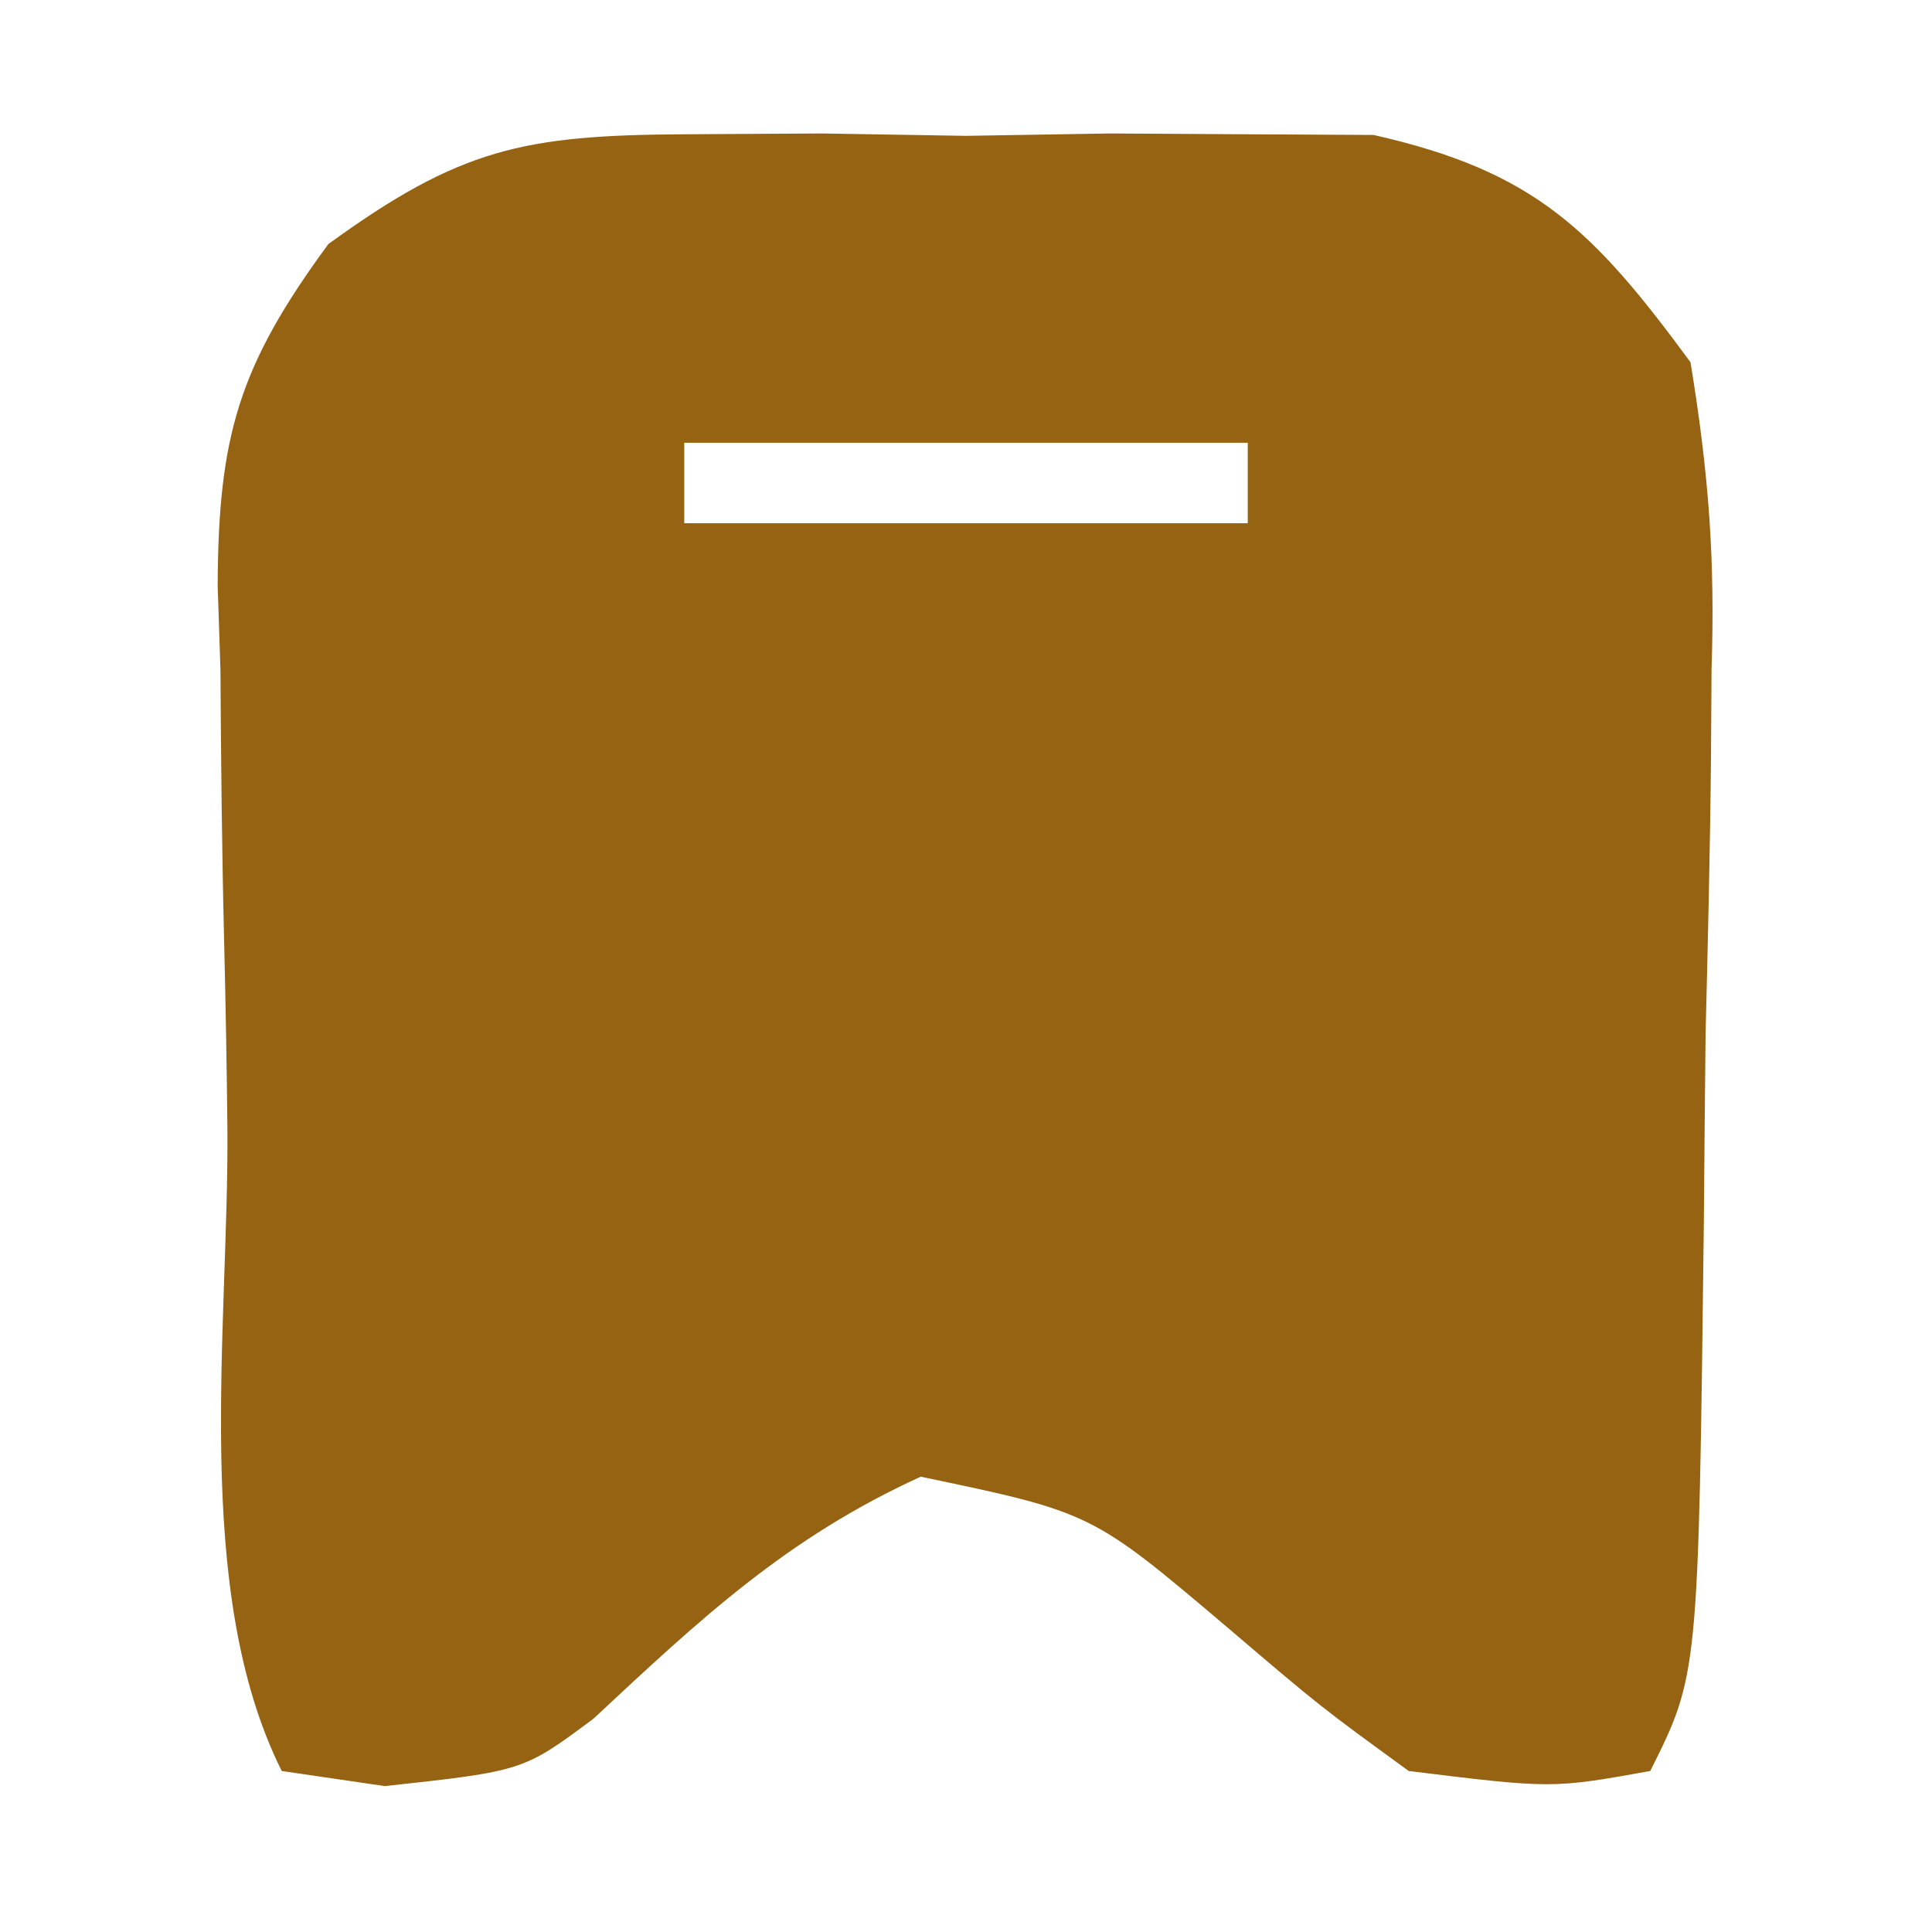 <?xml version="1.0" encoding="UTF-8"?>
<svg version="1.1" xmlns="http://www.w3.org/2000/svg" width="48" height="48">
<path d="M0 0 C1.134 -0.006 2.269 -0.013 3.438 -0.02 C4.613 -0 5.789 0.019 7 0.039 C8.763 0.01 8.763 0.01 10.562 -0.02 C11.697 -0.013 12.831 -0.007 14 0 C15.547 0.008 15.547 0.008 17.125 0.017 C21.129 0.918 22.583 2.376 25 5.664 C25.453 8.429 25.614 10.556 25.523 13.301 C25.519 14.021 25.514 14.742 25.509 15.485 C25.488 17.775 25.431 20.062 25.375 22.352 C25.358 23.902 25.344 25.452 25.332 27.002 C25.197 38.27 25.197 38.27 24 40.664 C21.562 41.102 21.562 41.102 18 40.664 C15.809 39.07 15.809 39.07 13.5 37.102 C10.125 34.241 10.125 34.241 5.875 33.352 C2.542 34.873 0.403 36.884 -2.254 39.363 C-4 40.664 -4 40.664 -7.438 41.039 C-8.706 40.853 -8.706 40.853 -10 40.664 C-12.243 36.177 -11.311 29.67 -11.35 24.689 C-11.367 23.136 -11.394 21.583 -11.432 20.031 C-11.487 17.787 -11.509 15.545 -11.523 13.301 C-11.546 12.611 -11.569 11.921 -11.592 11.211 C-11.576 7.489 -11.066 5.754 -8.842 2.728 C-5.574 0.354 -3.996 0.022 0 0 Z M0 7.664 C0 8.324 0 8.984 0 9.664 C4.62 9.664 9.24 9.664 14 9.664 C14 9.004 14 8.344 14 7.664 C9.38 7.664 4.76 7.664 0 7.664 Z " fill="#956311" transform="translate(17,3.336)"/>
</svg>
